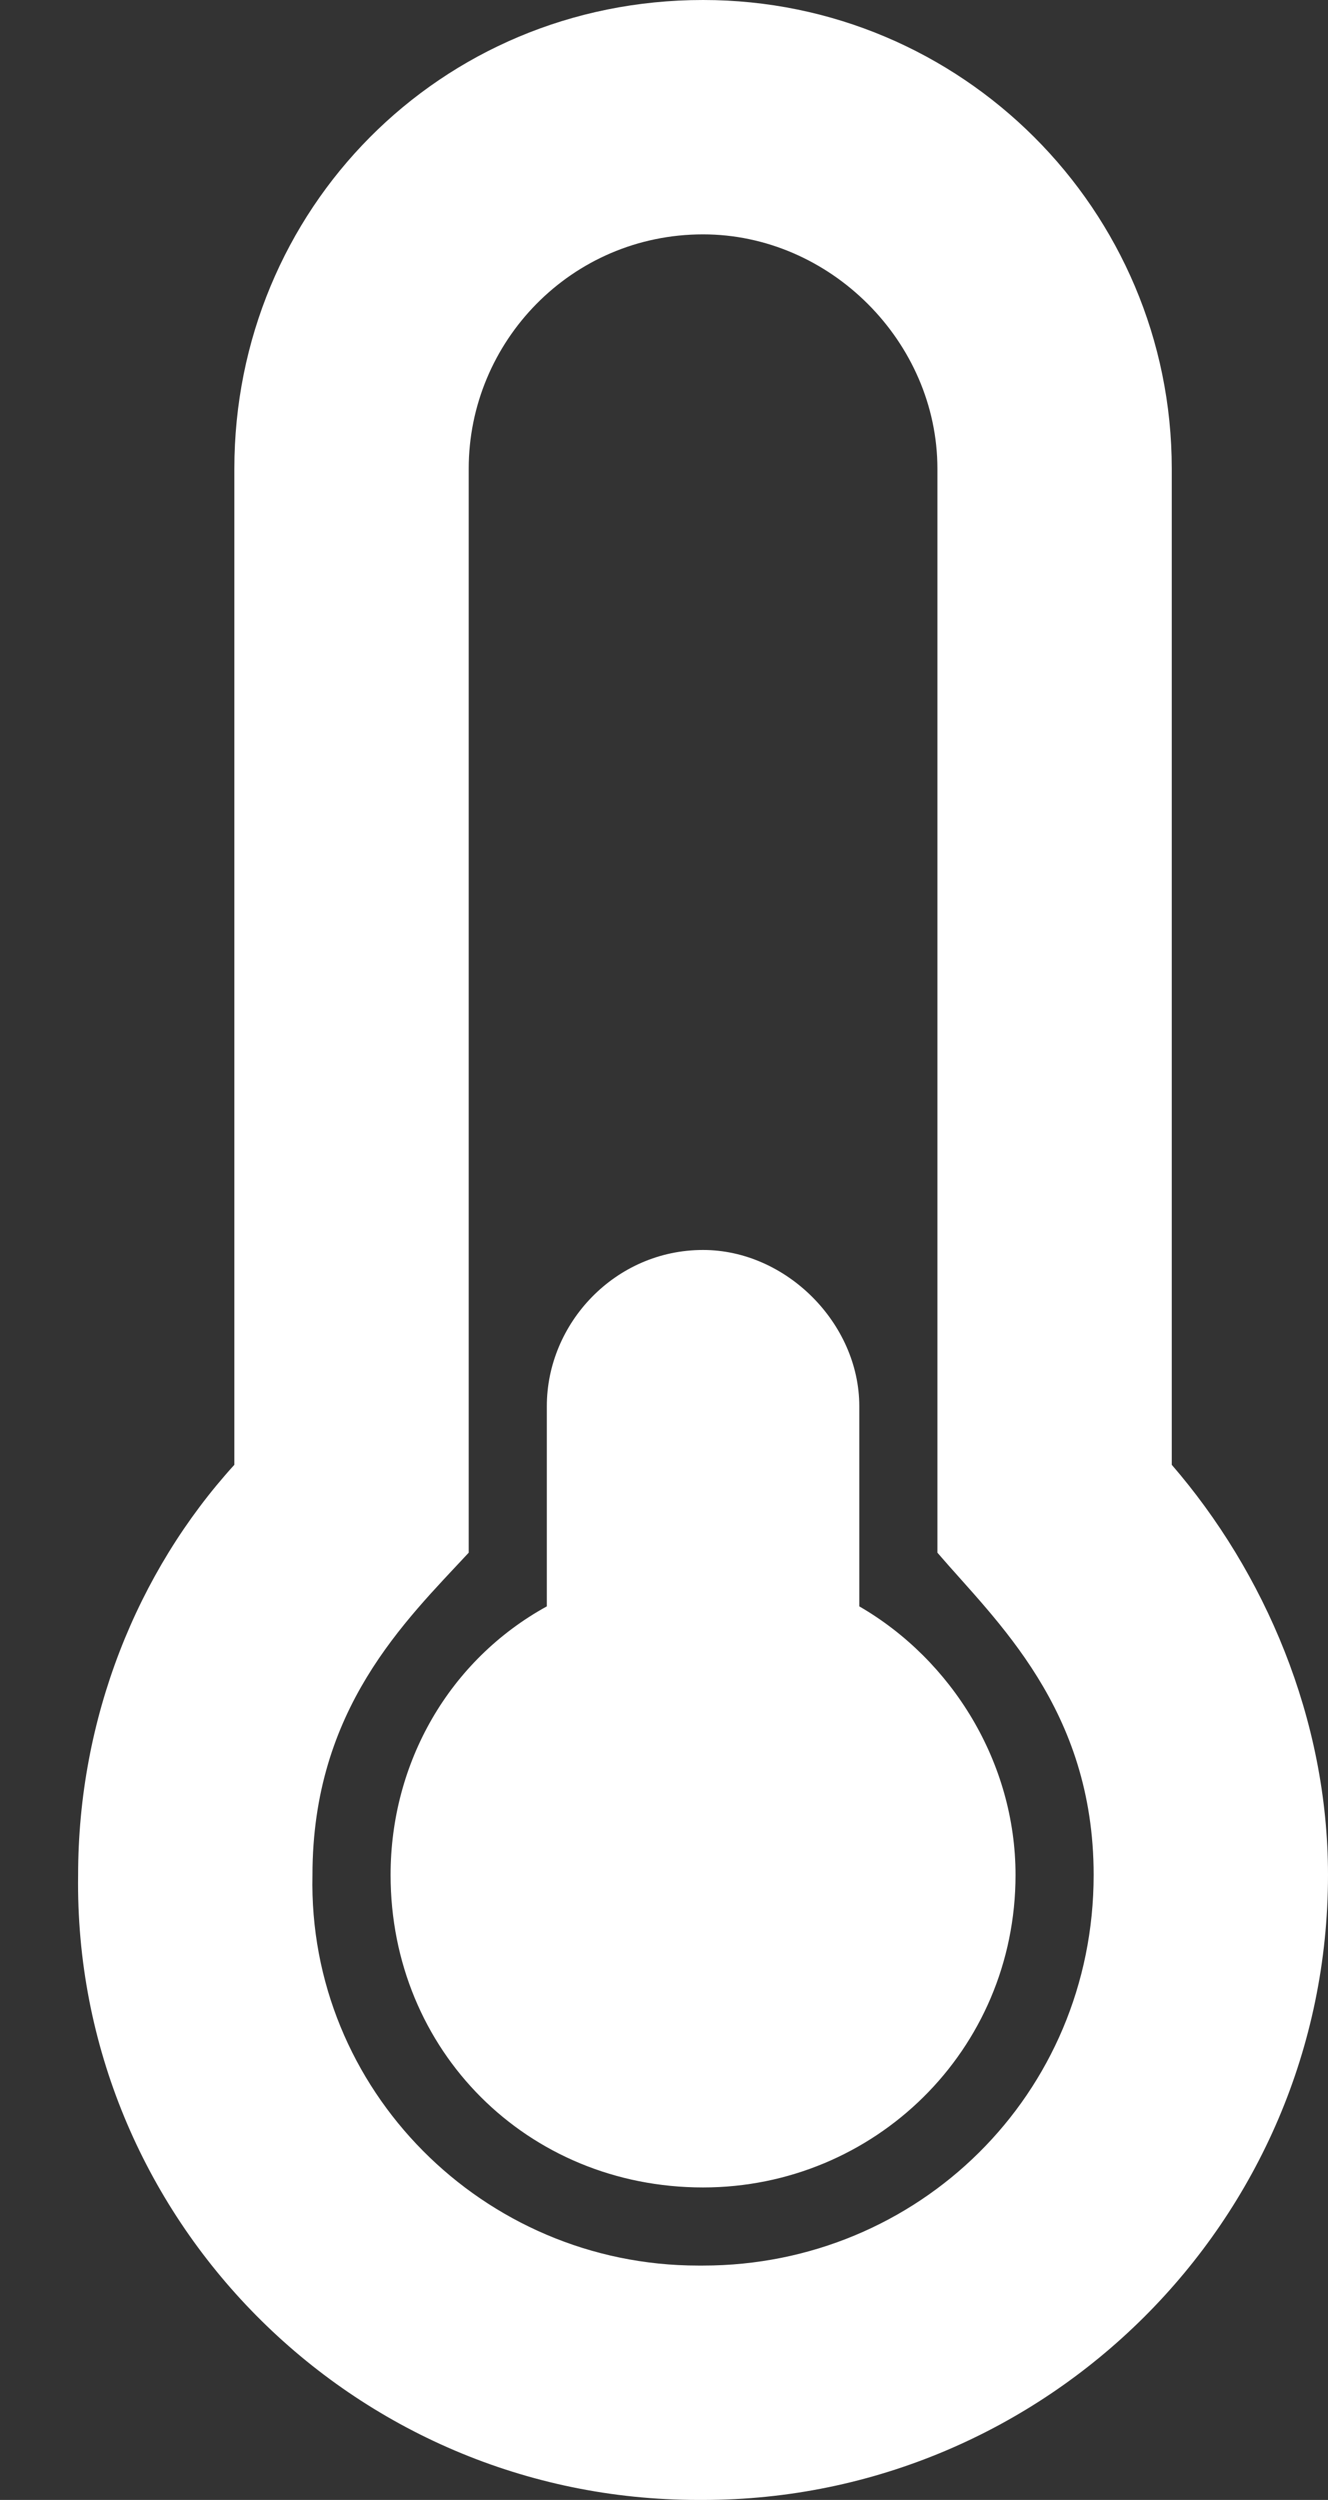 <svg width="17" height="32" viewBox="0 0 17 32" fill="none" xmlns="http://www.w3.org/2000/svg">
<rect x="0" y="0" width="17" height="32" fill="#333333" stroke="none"/>
<path d="M13 24C13 22.562 12.188 21.25 11 20.562V18C11 16.938 10.062 16 9 16C7.875 16 7 16.938 7 18V20.562C5.75 21.25 5 22.562 5 24C5 26.25 6.75 28 9 28C11.188 28 13 26.25 13 24ZM15 18.75V6C15 2.688 12.312 0 9 0C5.625 0 3 2.688 3 6V18.75C1.75 20.125 1 22 1 24C0.938 28.375 4.5 32 8.938 32C8.938 32 8.938 32 9 32C13.375 32 17 28.438 17 24C17 22 16.188 20.125 15 18.75ZM14 24C14 26.812 11.75 29 9 29H8.938C6.188 29 3.938 26.75 4 24C4 21.875 5.188 20.75 6 19.875V6C6 4.375 7.312 3 9 3C10.625 3 12 4.375 12 6V19.875C12.75 20.75 14 21.875 14 24Z" fill="white"/>
</svg>
